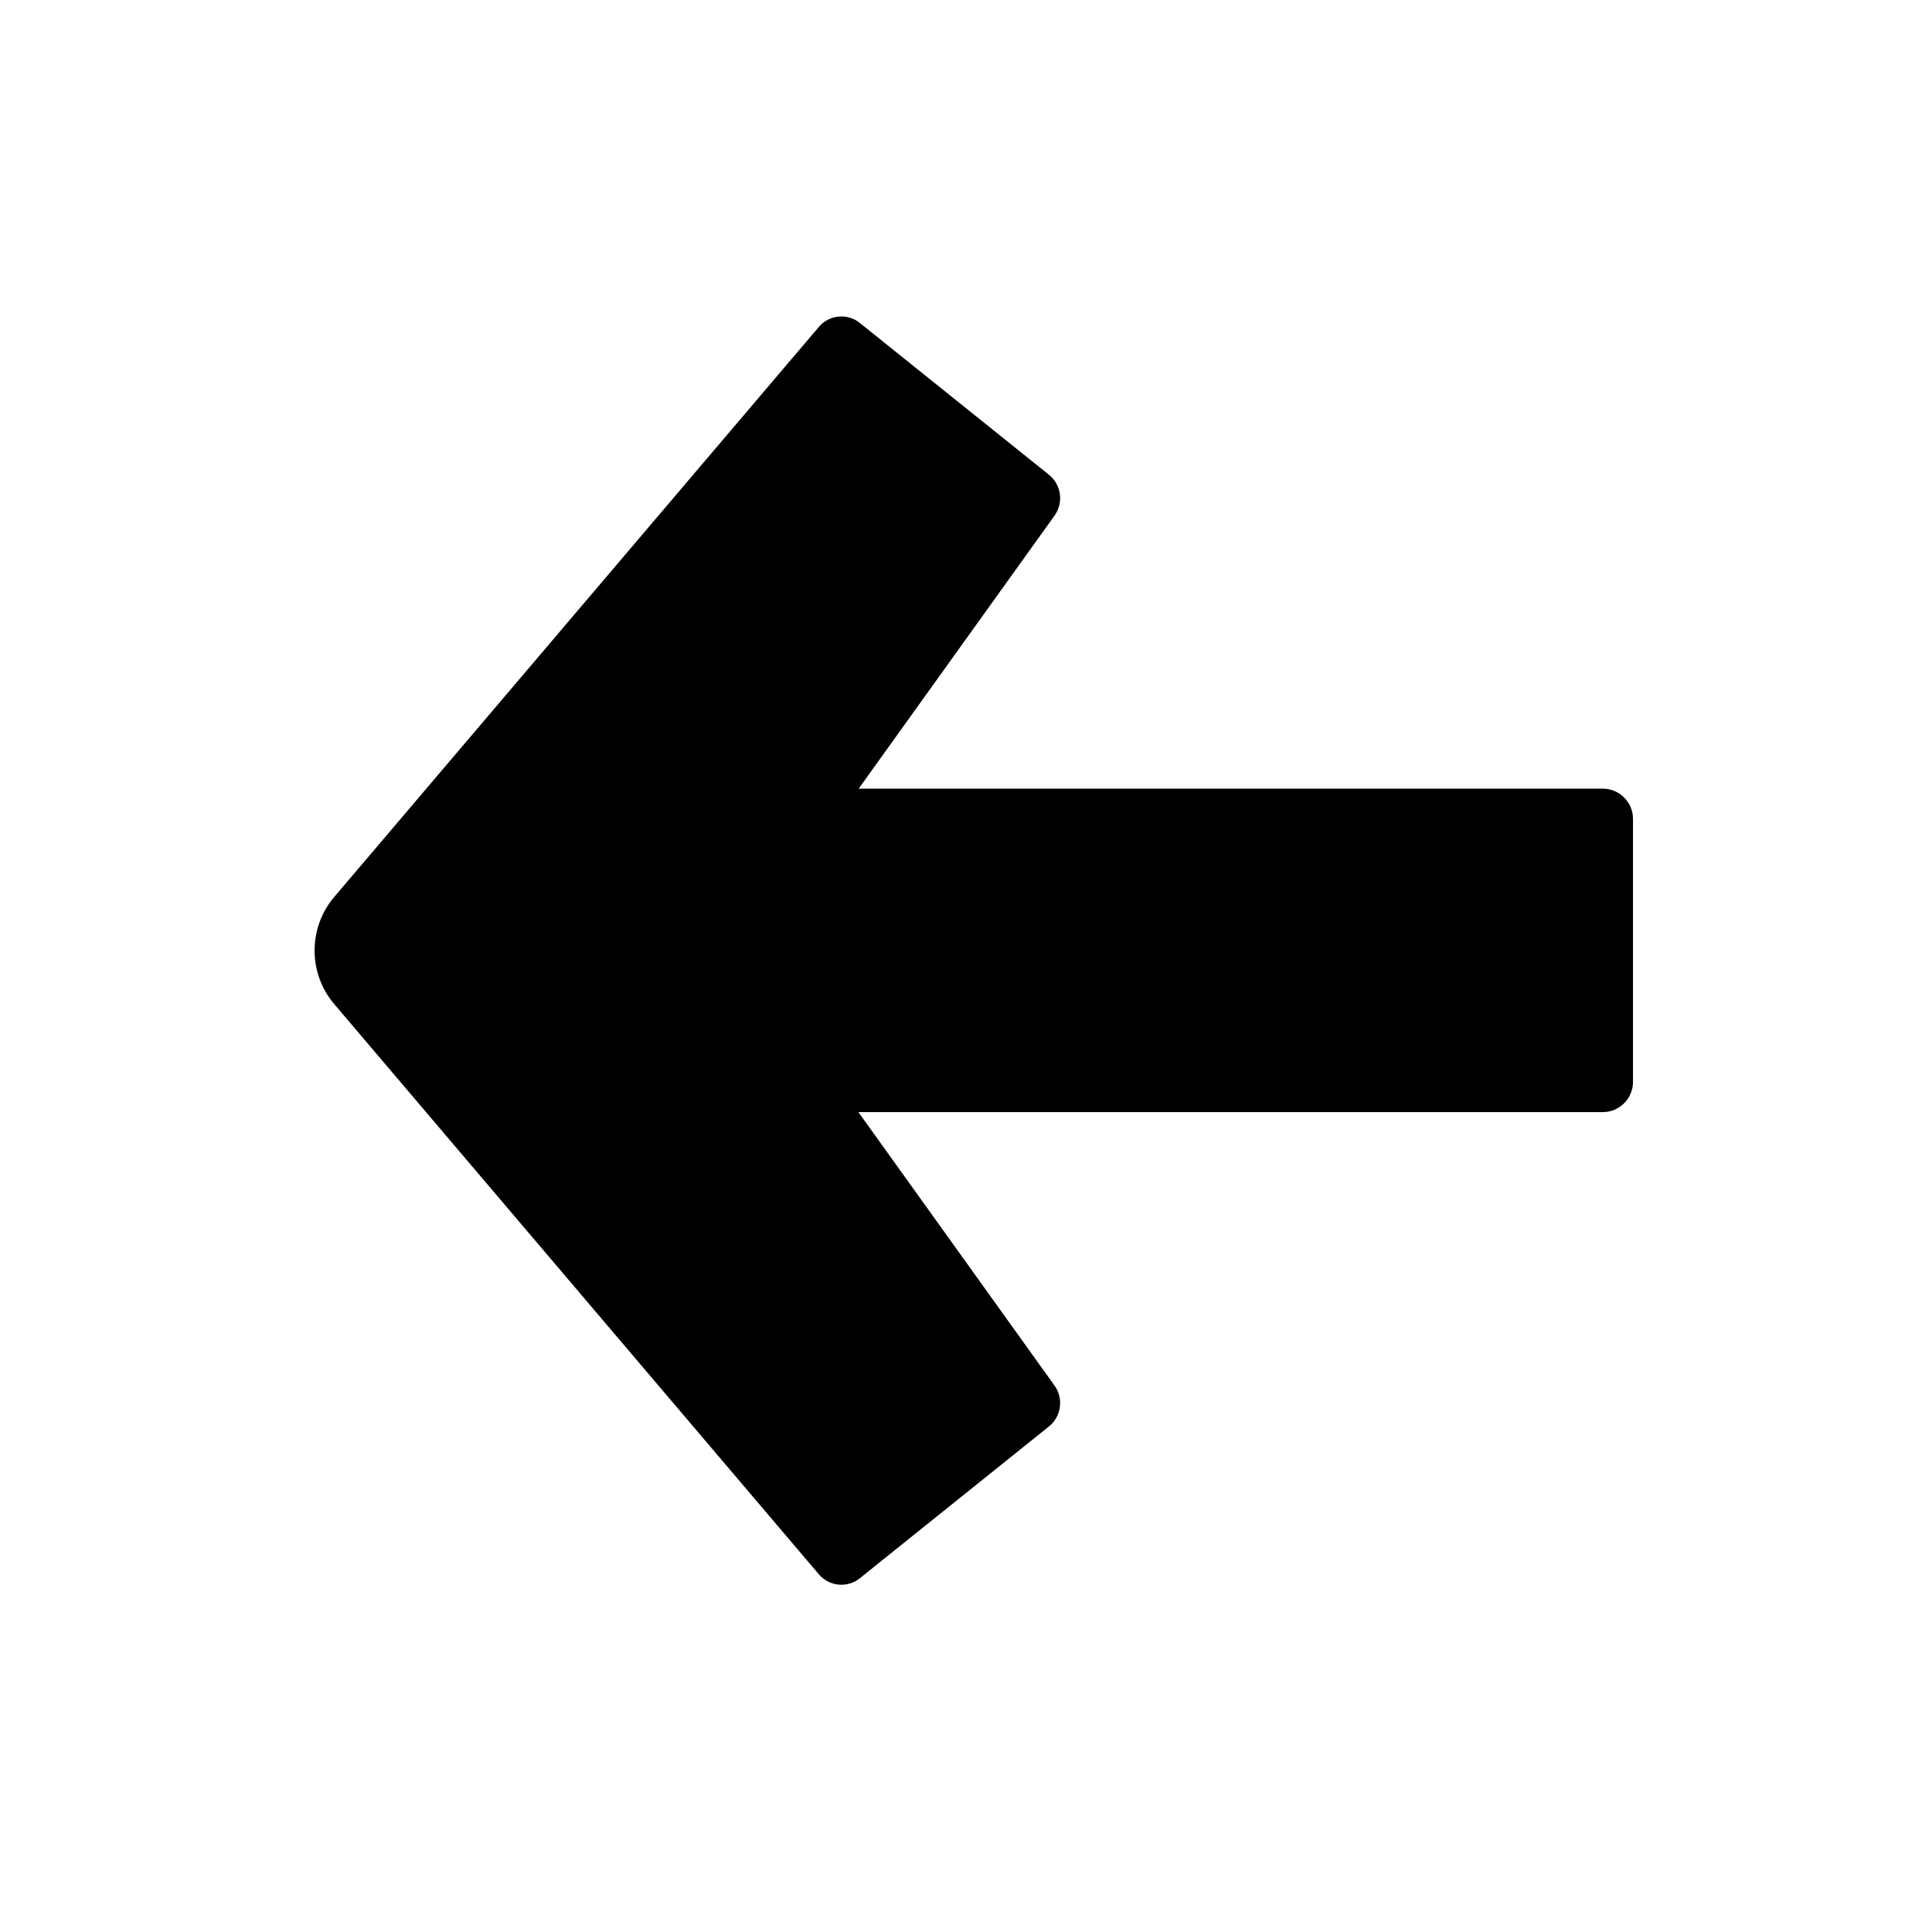 <?xml version="1.0" encoding="UTF-8"?>
<svg id="Layer_1" xmlns="http://www.w3.org/2000/svg" version="1.1" viewBox="0 0 128 128">
  <!-- Generator: Adobe Illustrator 29.3.1, SVG Export Plug-In . SVG Version: 2.1.0 Build 151)  -->
  <defs>
    <style>
      .st0 {
        fill-rule: evenodd;
      }
    </style>
  </defs>
  <path class="st0" d="M106.19,52.25h-49.3l12.97-18.08c.62-.86.46-2.06-.37-2.72l-12.52-10.05c-.83-.67-2.03-.55-2.72.26L22.14,59.43c-1.73,2.04-1.73,5.05,0,7.09l32.11,37.78c.69.81,1.89.93,2.72.26l12.52-10.05c.83-.66.99-1.86.37-2.72l-12.99-18.11h49.32c1.1,0,2-.9,2-2v-17.43c0-1.1-.9-2-2-2Z"/>
</svg>